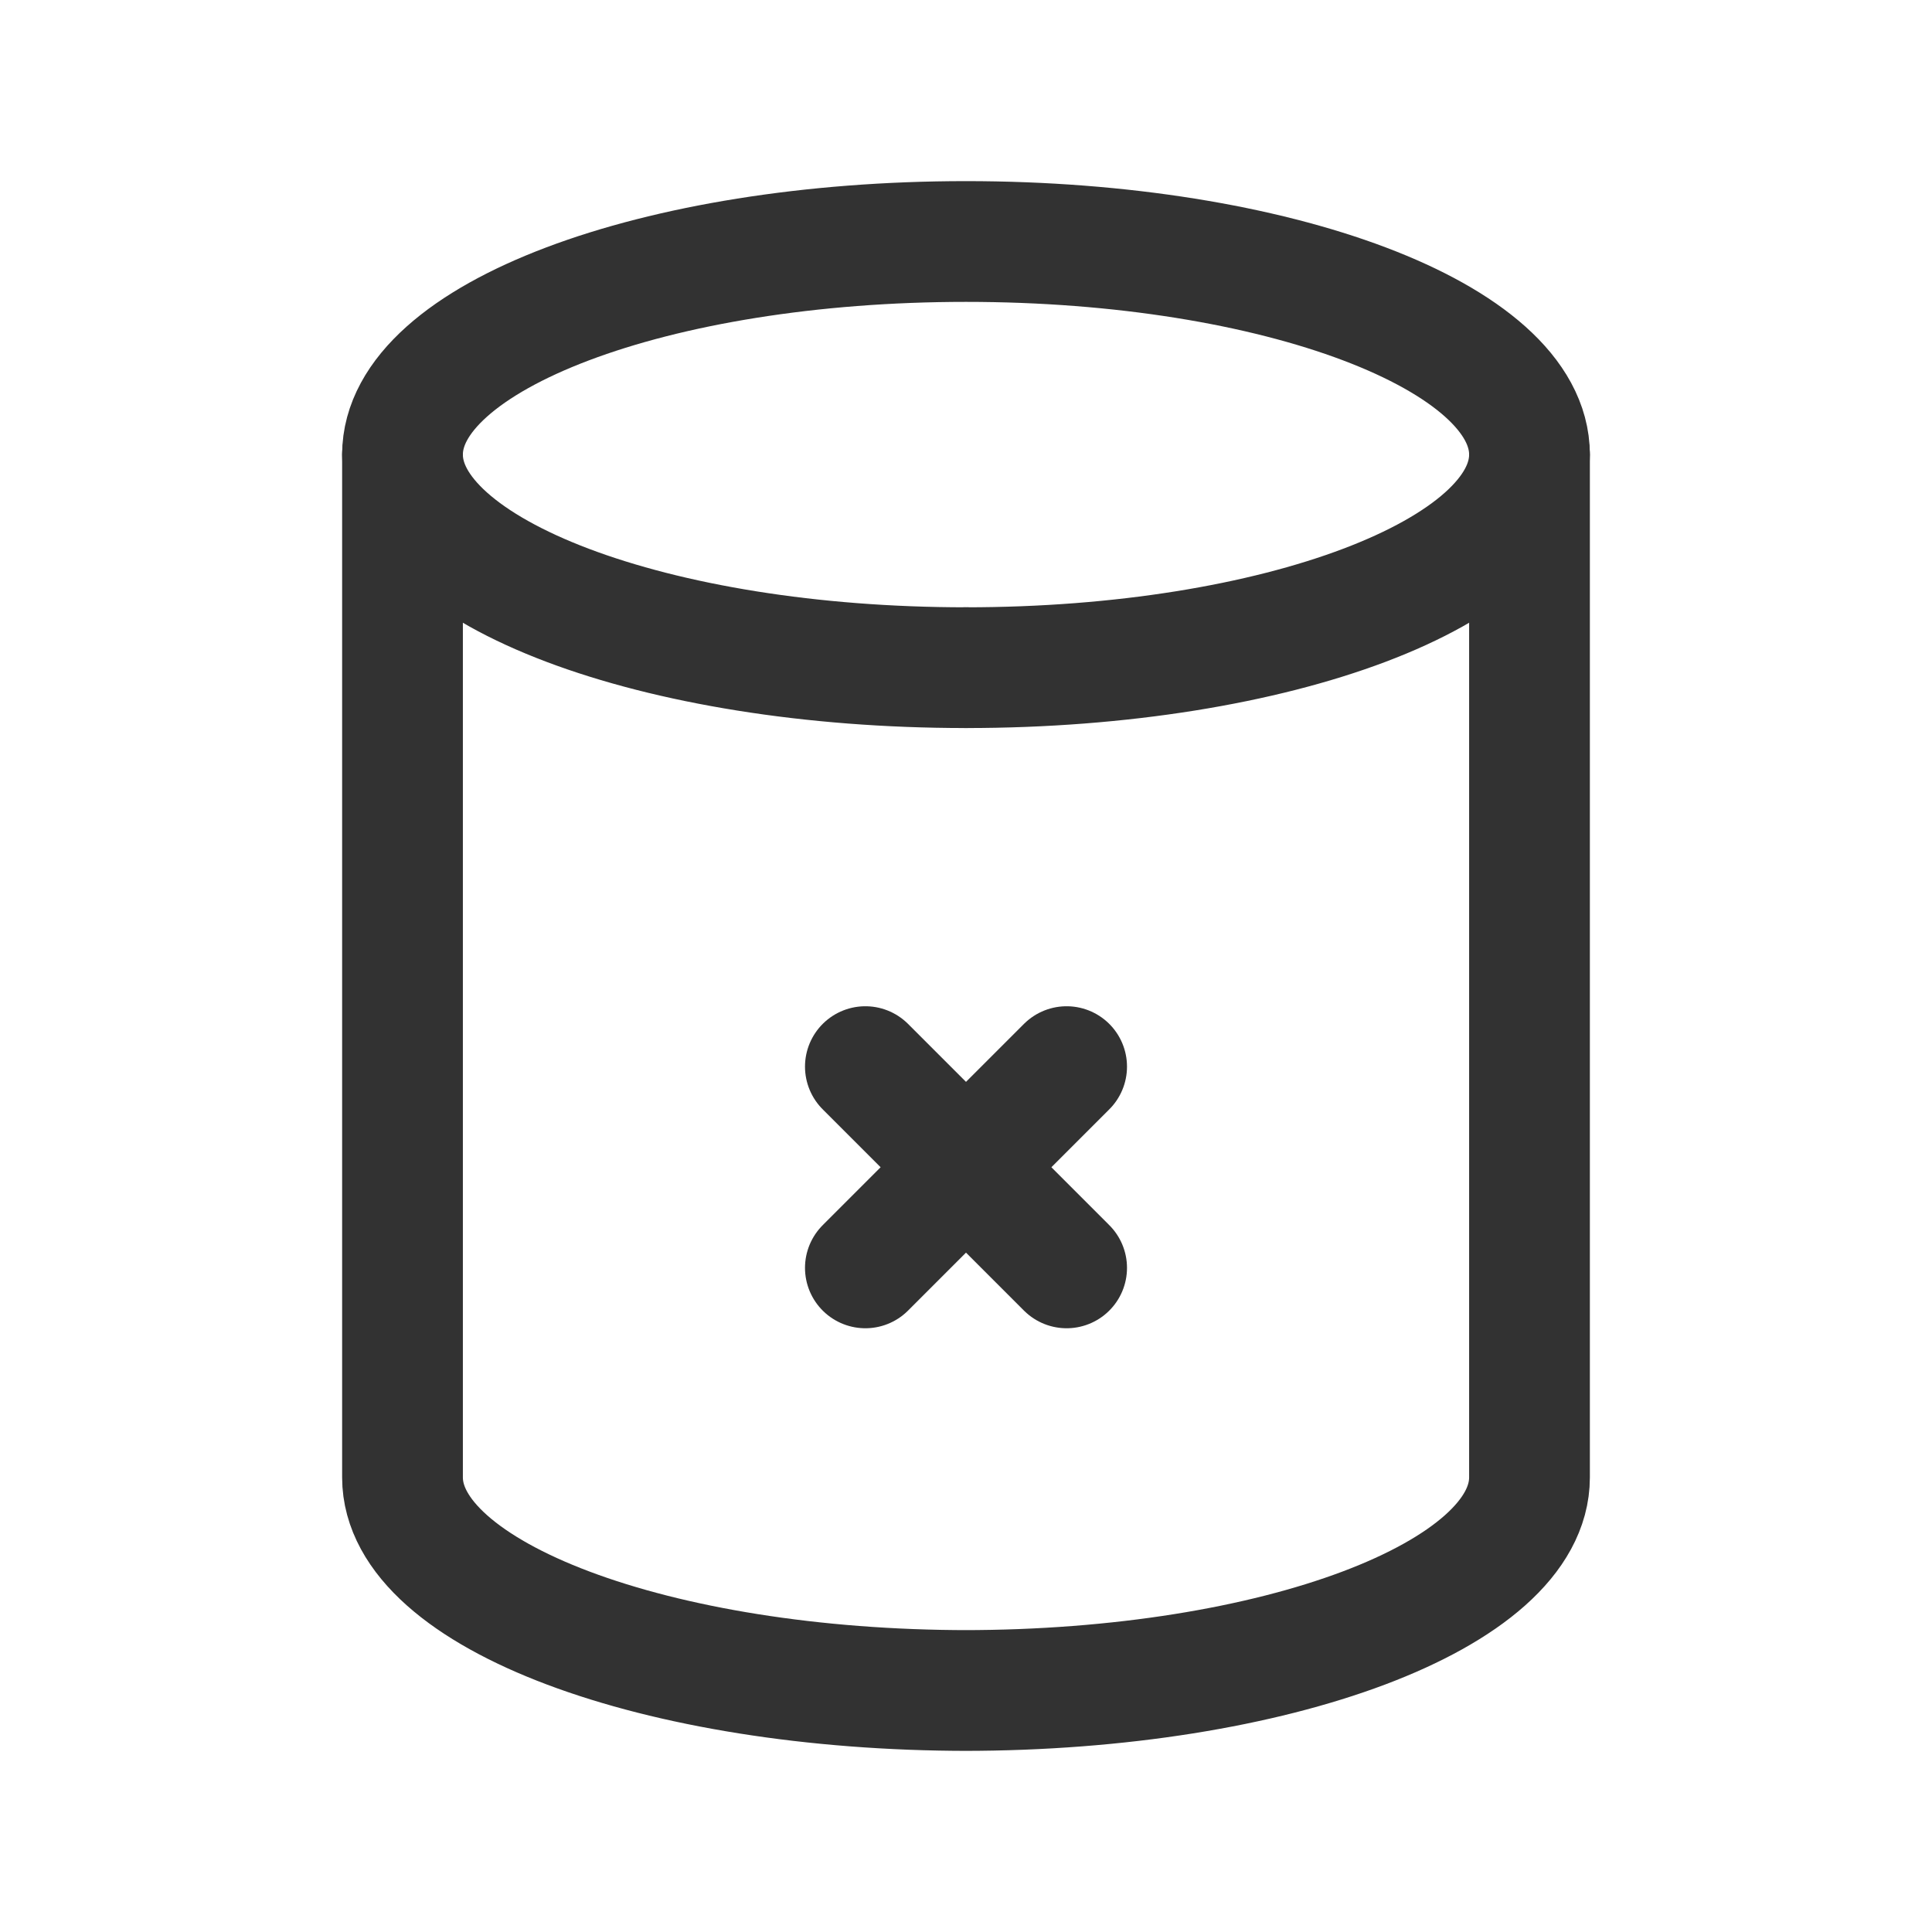<svg id="Layer_3" data-name="Layer 3" xmlns="http://www.w3.org/2000/svg" viewBox="0 0 24 24"><path d="M11.966,21C15.851,21,19,19.815,19,18.353V5.647C19,4.185,15.866,3,12,3S5,4.185,5,5.647V18.353C5,19.815,8.149,21,12.034,21" fill="none" stroke="#323232" stroke-linecap="round" stroke-linejoin="round" stroke-width="1.5"/><path d="M12,8.294c-3.866,0-7-1.185-7-2.647" fill="none" stroke="#323232" stroke-linecap="round" stroke-linejoin="round" stroke-width="1.5"/><path d="M19,5.647c0,1.462-3.134,2.647-7,2.647" fill="none" stroke="#323232" stroke-linecap="round" stroke-linejoin="round" stroke-width="1.5"/><line x1="10.75" y1="13.25" x2="13.25" y2="15.75" fill="none" stroke="#323232" stroke-linecap="round" stroke-linejoin="round" stroke-width="1.5"/><line x1="10.75" y1="15.75" x2="13.25" y2="13.25" fill="none" stroke="#323232" stroke-linecap="round" stroke-linejoin="round" stroke-width="1.5"/><rect width="24" height="24" fill="none"/></svg>